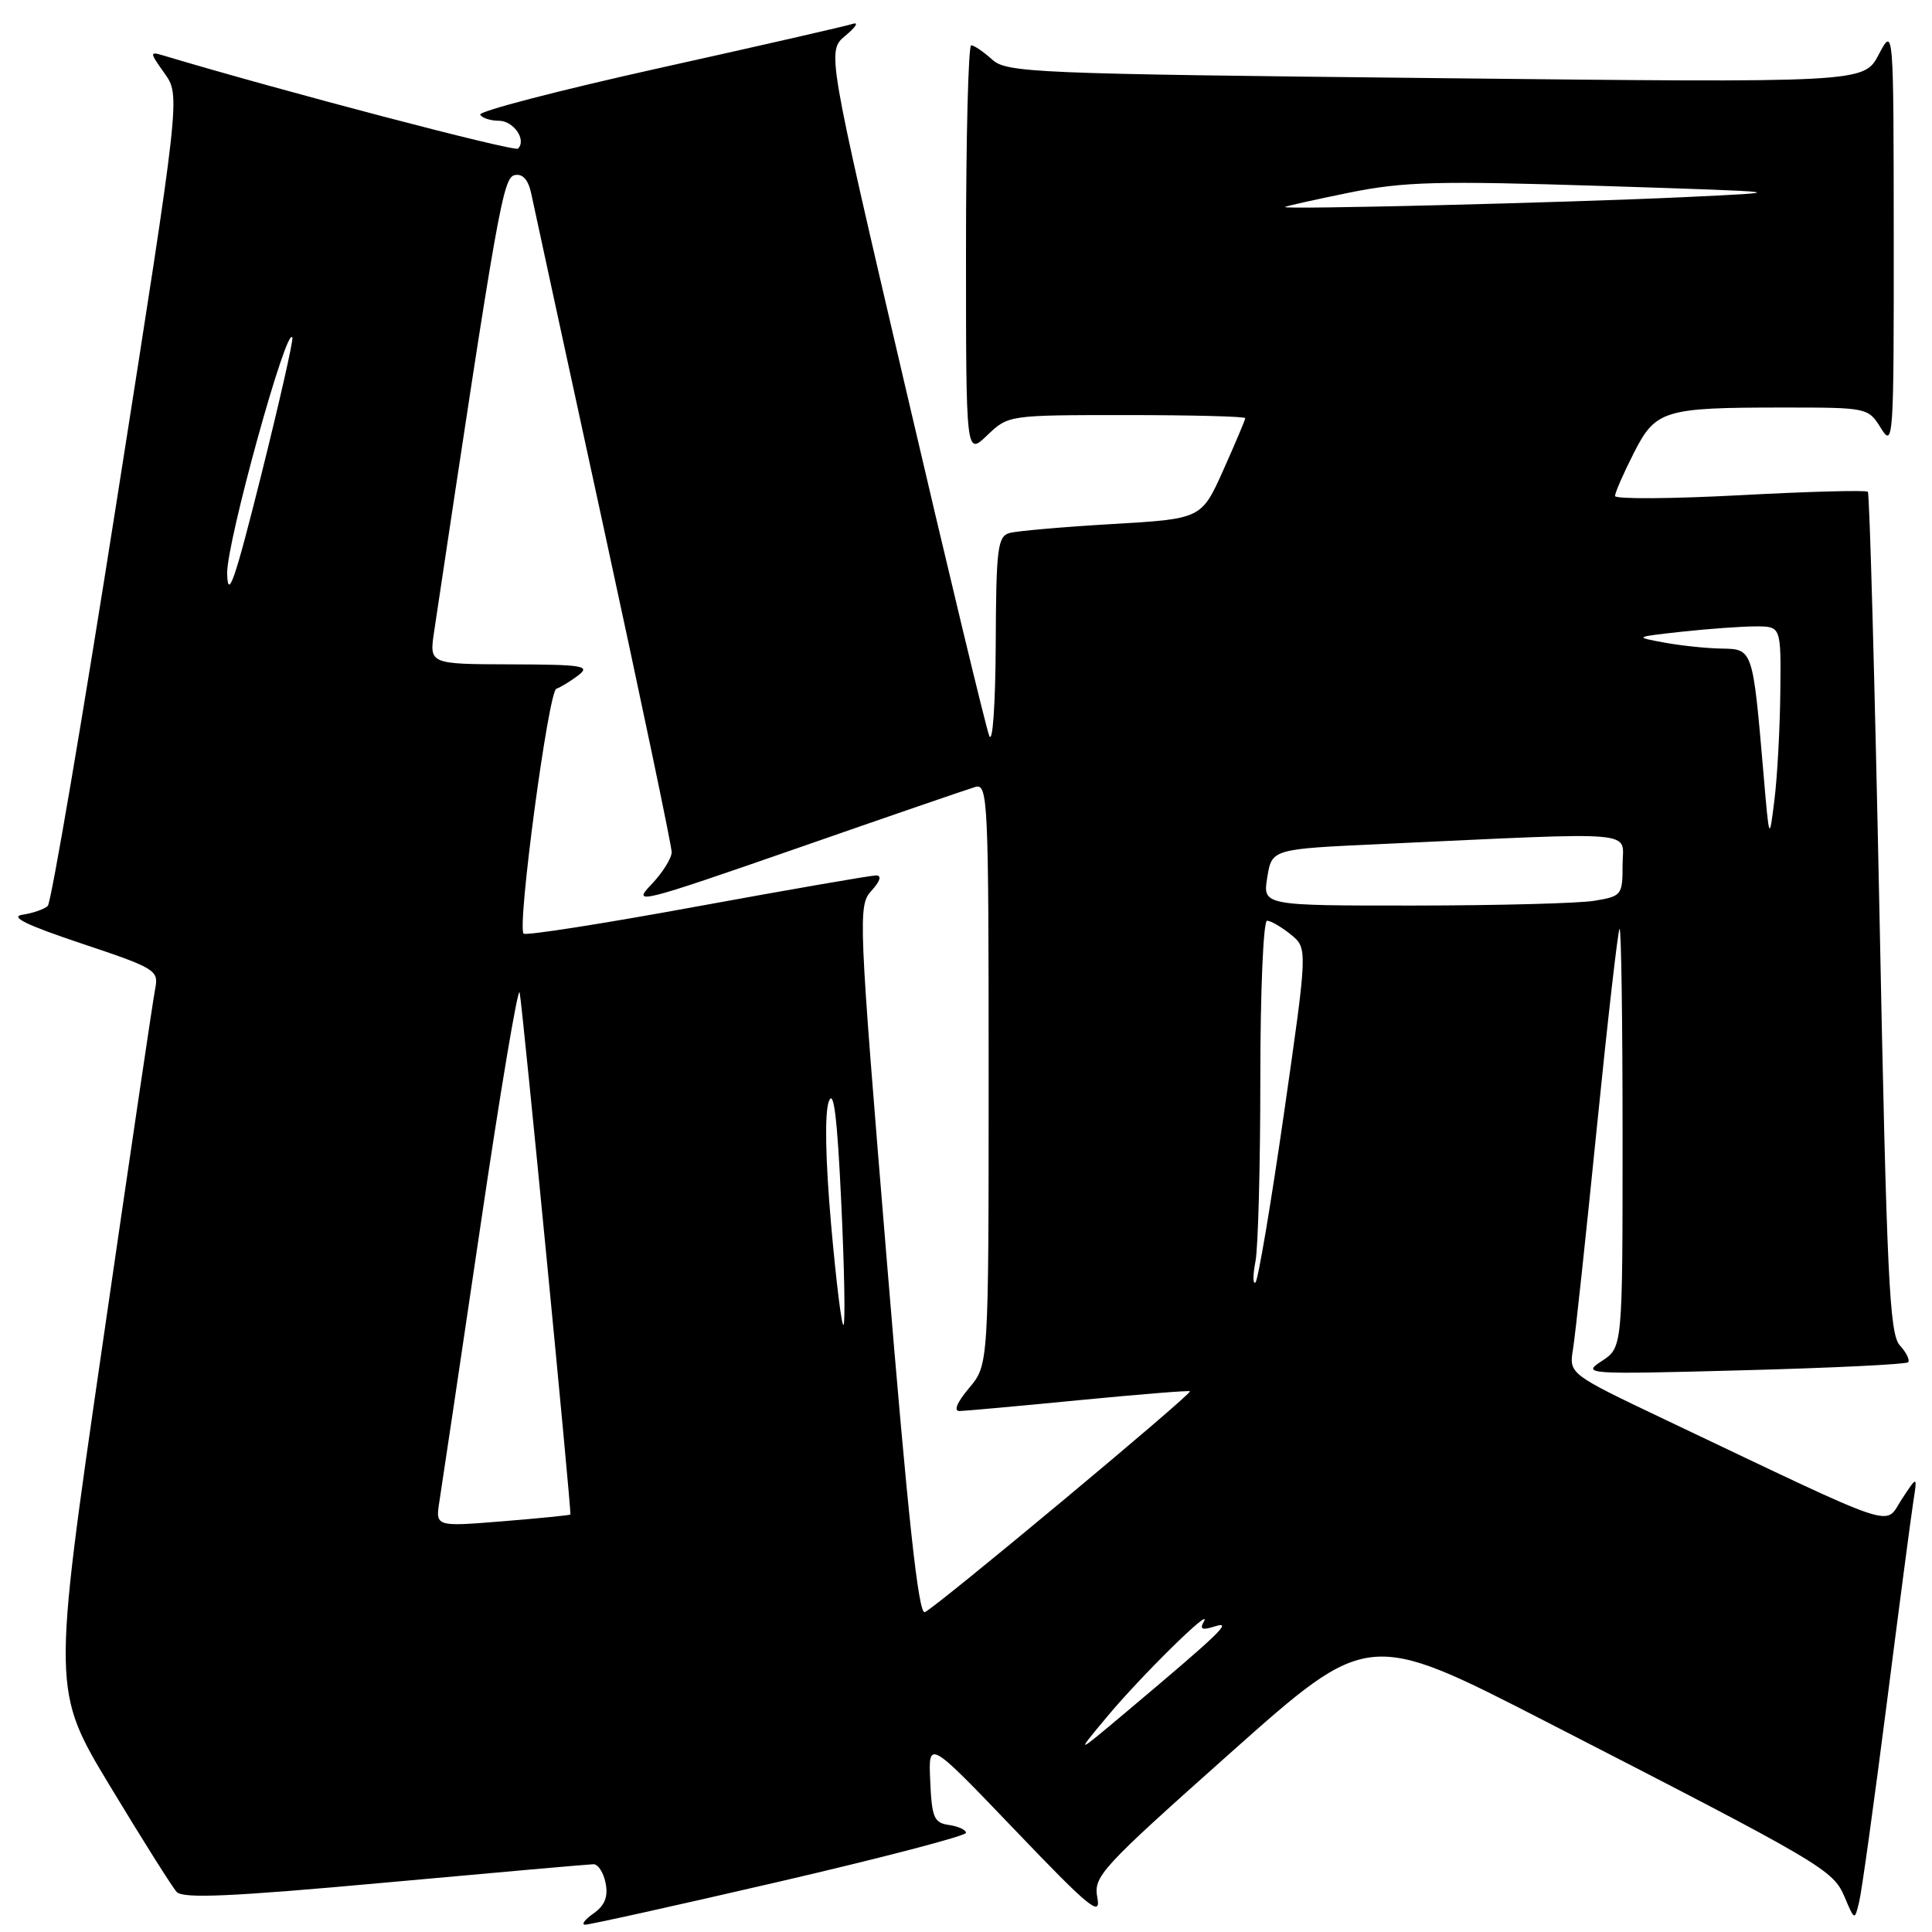 <?xml version="1.0" encoding="UTF-8" standalone="no"?>
<!DOCTYPE svg PUBLIC "-//W3C//DTD SVG 1.1//EN" "http://www.w3.org/Graphics/SVG/1.1/DTD/svg11.dtd" >
<svg xmlns="http://www.w3.org/2000/svg" xmlns:xlink="http://www.w3.org/1999/xlink" version="1.1" viewBox="0 0 256 256">
 <g >
 <path fill="currentColor"
d=" M 103.25 249.33 C 116.86 246.17 128.00 243.26 128.00 242.86 C 128.00 242.47 126.99 242.00 125.75 241.82 C 123.76 241.54 123.47 240.85 123.26 236.00 C 123.01 230.50 123.01 230.50 134.50 242.50 C 144.33 252.78 145.90 254.07 145.41 251.48 C 144.87 248.62 145.75 247.66 163.07 232.24 C 181.29 216.02 181.29 216.02 204.89 228.14 C 241.56 246.97 242.88 247.75 244.41 251.34 C 245.75 254.50 245.75 254.50 246.35 252.00 C 246.69 250.62 248.31 238.93 249.97 226.00 C 251.62 213.07 253.22 200.93 253.52 199.00 C 254.07 195.50 254.07 195.50 251.98 198.68 C 249.63 202.26 252.24 203.14 220.70 188.14 C 207.90 182.05 207.90 182.05 208.43 178.78 C 208.73 176.97 210.14 163.80 211.58 149.50 C 213.02 135.20 214.38 123.31 214.60 123.08 C 214.82 122.85 215.00 135.24 215.00 150.60 C 215.00 178.54 215.00 178.54 212.25 180.34 C 209.57 182.09 210.04 182.13 230.92 181.57 C 242.70 181.26 252.56 180.78 252.83 180.51 C 253.10 180.23 252.61 179.22 251.73 178.26 C 250.36 176.73 250.00 169.24 249.04 121.04 C 248.42 90.54 247.73 65.40 247.50 65.16 C 247.26 64.93 239.63 65.13 230.53 65.62 C 221.44 66.10 214.00 66.15 214.00 65.72 C 214.00 65.29 215.10 62.76 216.45 60.10 C 219.38 54.31 220.41 54.00 236.39 54.00 C 247.47 54.00 247.55 54.02 249.24 56.75 C 250.87 59.38 250.95 58.29 250.93 31.50 C 250.91 3.50 250.91 3.50 248.94 7.23 C 246.97 10.97 246.97 10.97 190.23 10.35 C 136.70 9.78 133.38 9.64 131.44 7.87 C 130.30 6.84 129.06 6.00 128.69 6.00 C 128.31 6.00 128.00 18.23 128.00 33.19 C 128.00 60.37 128.00 60.37 130.80 57.69 C 133.61 55.00 133.63 55.00 149.30 55.00 C 157.94 55.00 165.00 55.18 165.00 55.41 C 165.00 55.63 163.69 58.72 162.10 62.28 C 159.20 68.75 159.20 68.75 147.35 69.44 C 140.83 69.82 134.71 70.36 133.75 70.63 C 132.19 71.08 131.99 72.70 131.94 85.32 C 131.90 93.41 131.53 98.64 131.08 97.50 C 130.64 96.40 125.62 75.54 119.93 51.13 C 109.57 6.77 109.57 6.77 112.03 4.72 C 113.39 3.59 113.83 2.89 113.00 3.16 C 112.17 3.44 100.62 6.08 87.32 9.03 C 74.02 11.99 63.35 14.76 63.63 15.20 C 63.90 15.64 65.01 16.00 66.09 16.00 C 68.05 16.00 69.80 18.53 68.64 19.69 C 68.18 20.15 37.35 12.06 21.60 7.34 C 19.81 6.80 19.82 6.94 21.81 9.73 C 23.91 12.69 23.91 12.69 15.53 65.97 C 10.93 95.27 6.78 119.60 6.33 120.04 C 5.87 120.47 4.38 121.00 3.00 121.20 C 1.22 121.47 3.48 122.57 10.78 125.01 C 20.59 128.29 21.04 128.56 20.57 130.97 C 20.29 132.36 17.11 153.86 13.50 178.75 C 6.93 224.00 6.93 224.00 14.63 236.75 C 18.86 243.76 22.81 250.03 23.41 250.69 C 24.25 251.60 30.61 251.32 51.00 249.46 C 65.58 248.13 78.01 247.03 78.63 247.02 C 79.26 247.01 79.98 248.14 80.25 249.54 C 80.60 251.34 80.13 252.49 78.65 253.54 C 77.50 254.34 76.99 255.01 77.53 255.03 C 78.06 255.05 89.64 252.48 103.25 249.33 Z  M 146.67 227.50 C 151.18 222.08 160.77 212.65 159.52 214.86 C 158.93 215.90 159.27 216.05 160.99 215.50 C 163.39 214.74 161.78 216.29 149.00 227.04 C 142.50 232.50 142.50 232.50 146.67 227.50 Z  M 117.51 167.07 C 113.74 121.37 113.68 120.01 115.47 118.03 C 116.65 116.73 116.86 116.00 116.07 116.00 C 115.39 116.00 104.72 117.85 92.36 120.11 C 80.00 122.38 69.66 124.00 69.38 123.71 C 68.49 122.83 72.67 91.61 73.72 91.26 C 74.27 91.08 75.57 90.28 76.61 89.50 C 78.29 88.22 77.29 88.06 67.69 88.03 C 56.88 88.00 56.88 88.00 57.52 83.71 C 65.97 27.37 66.65 23.50 68.22 23.20 C 69.28 22.99 70.01 23.83 70.40 25.69 C 70.73 27.24 75.04 47.16 80.00 69.96 C 84.95 92.77 89.00 112.09 89.00 112.91 C 89.00 113.72 87.78 115.67 86.28 117.23 C 83.70 119.92 84.71 119.67 105.53 112.43 C 117.61 108.22 128.29 104.55 129.25 104.27 C 130.90 103.80 131.00 106.08 131.00 142.31 C 131.00 180.85 131.00 180.85 128.41 183.92 C 126.79 185.85 126.32 186.99 127.16 186.97 C 127.90 186.95 135.02 186.31 142.98 185.53 C 150.94 184.76 157.56 184.22 157.68 184.35 C 158.01 184.68 123.90 213.10 122.54 213.62 C 121.70 213.95 120.31 201.11 117.51 167.07 Z  M 58.23 198.90 C 58.53 197.03 60.96 180.69 63.64 162.59 C 66.31 144.49 68.66 130.51 68.86 131.53 C 69.26 133.56 75.75 200.39 75.58 200.68 C 75.52 200.78 71.47 201.18 66.58 201.58 C 57.69 202.30 57.69 202.30 58.23 198.90 Z  M 110.12 162.20 C 109.37 153.63 109.26 147.48 109.82 145.95 C 110.47 144.20 110.94 148.00 111.47 159.31 C 111.88 168.00 112.02 175.32 111.77 175.56 C 111.53 175.80 110.79 169.79 110.12 162.20 Z  M 166.36 167.12 C 166.71 165.27 167.00 154.36 167.00 142.88 C 167.00 131.36 167.40 122.00 167.89 122.00 C 168.38 122.00 169.79 122.82 171.03 123.82 C 173.28 125.64 173.28 125.64 170.14 147.49 C 168.41 159.50 166.71 169.60 166.36 169.92 C 166.00 170.24 166.00 168.98 166.36 167.12 Z  M 167.92 116.25 C 168.53 112.50 168.53 112.50 183.01 111.84 C 217.99 110.23 215.00 109.97 215.00 114.62 C 215.00 118.60 214.88 118.76 211.25 119.36 C 209.19 119.70 198.46 119.98 187.41 119.99 C 167.31 120.00 167.31 120.00 167.92 116.25 Z  M 233.67 102.50 C 232.25 85.96 232.27 86.01 228.12 85.94 C 226.13 85.91 222.70 85.55 220.50 85.14 C 216.52 84.41 216.54 84.40 222.90 83.70 C 226.41 83.32 230.80 83.00 232.65 83.00 C 236.00 83.00 236.00 83.00 235.90 91.75 C 235.85 96.56 235.50 102.97 235.12 106.00 C 234.44 111.50 234.44 111.50 233.67 102.50 Z  M 30.10 76.00 C 29.99 71.98 38.08 42.68 38.74 44.75 C 38.87 45.16 37.00 53.38 34.60 63.00 C 31.10 76.98 30.19 79.60 30.10 76.00 Z  M 170.26 27.43 C 170.39 27.31 174.25 26.45 178.82 25.52 C 186.04 24.06 190.50 23.95 212.32 24.64 C 237.50 25.45 237.50 25.45 223.00 26.13 C 207.33 26.86 169.87 27.79 170.26 27.43 Z "/>
</g>
</svg>
